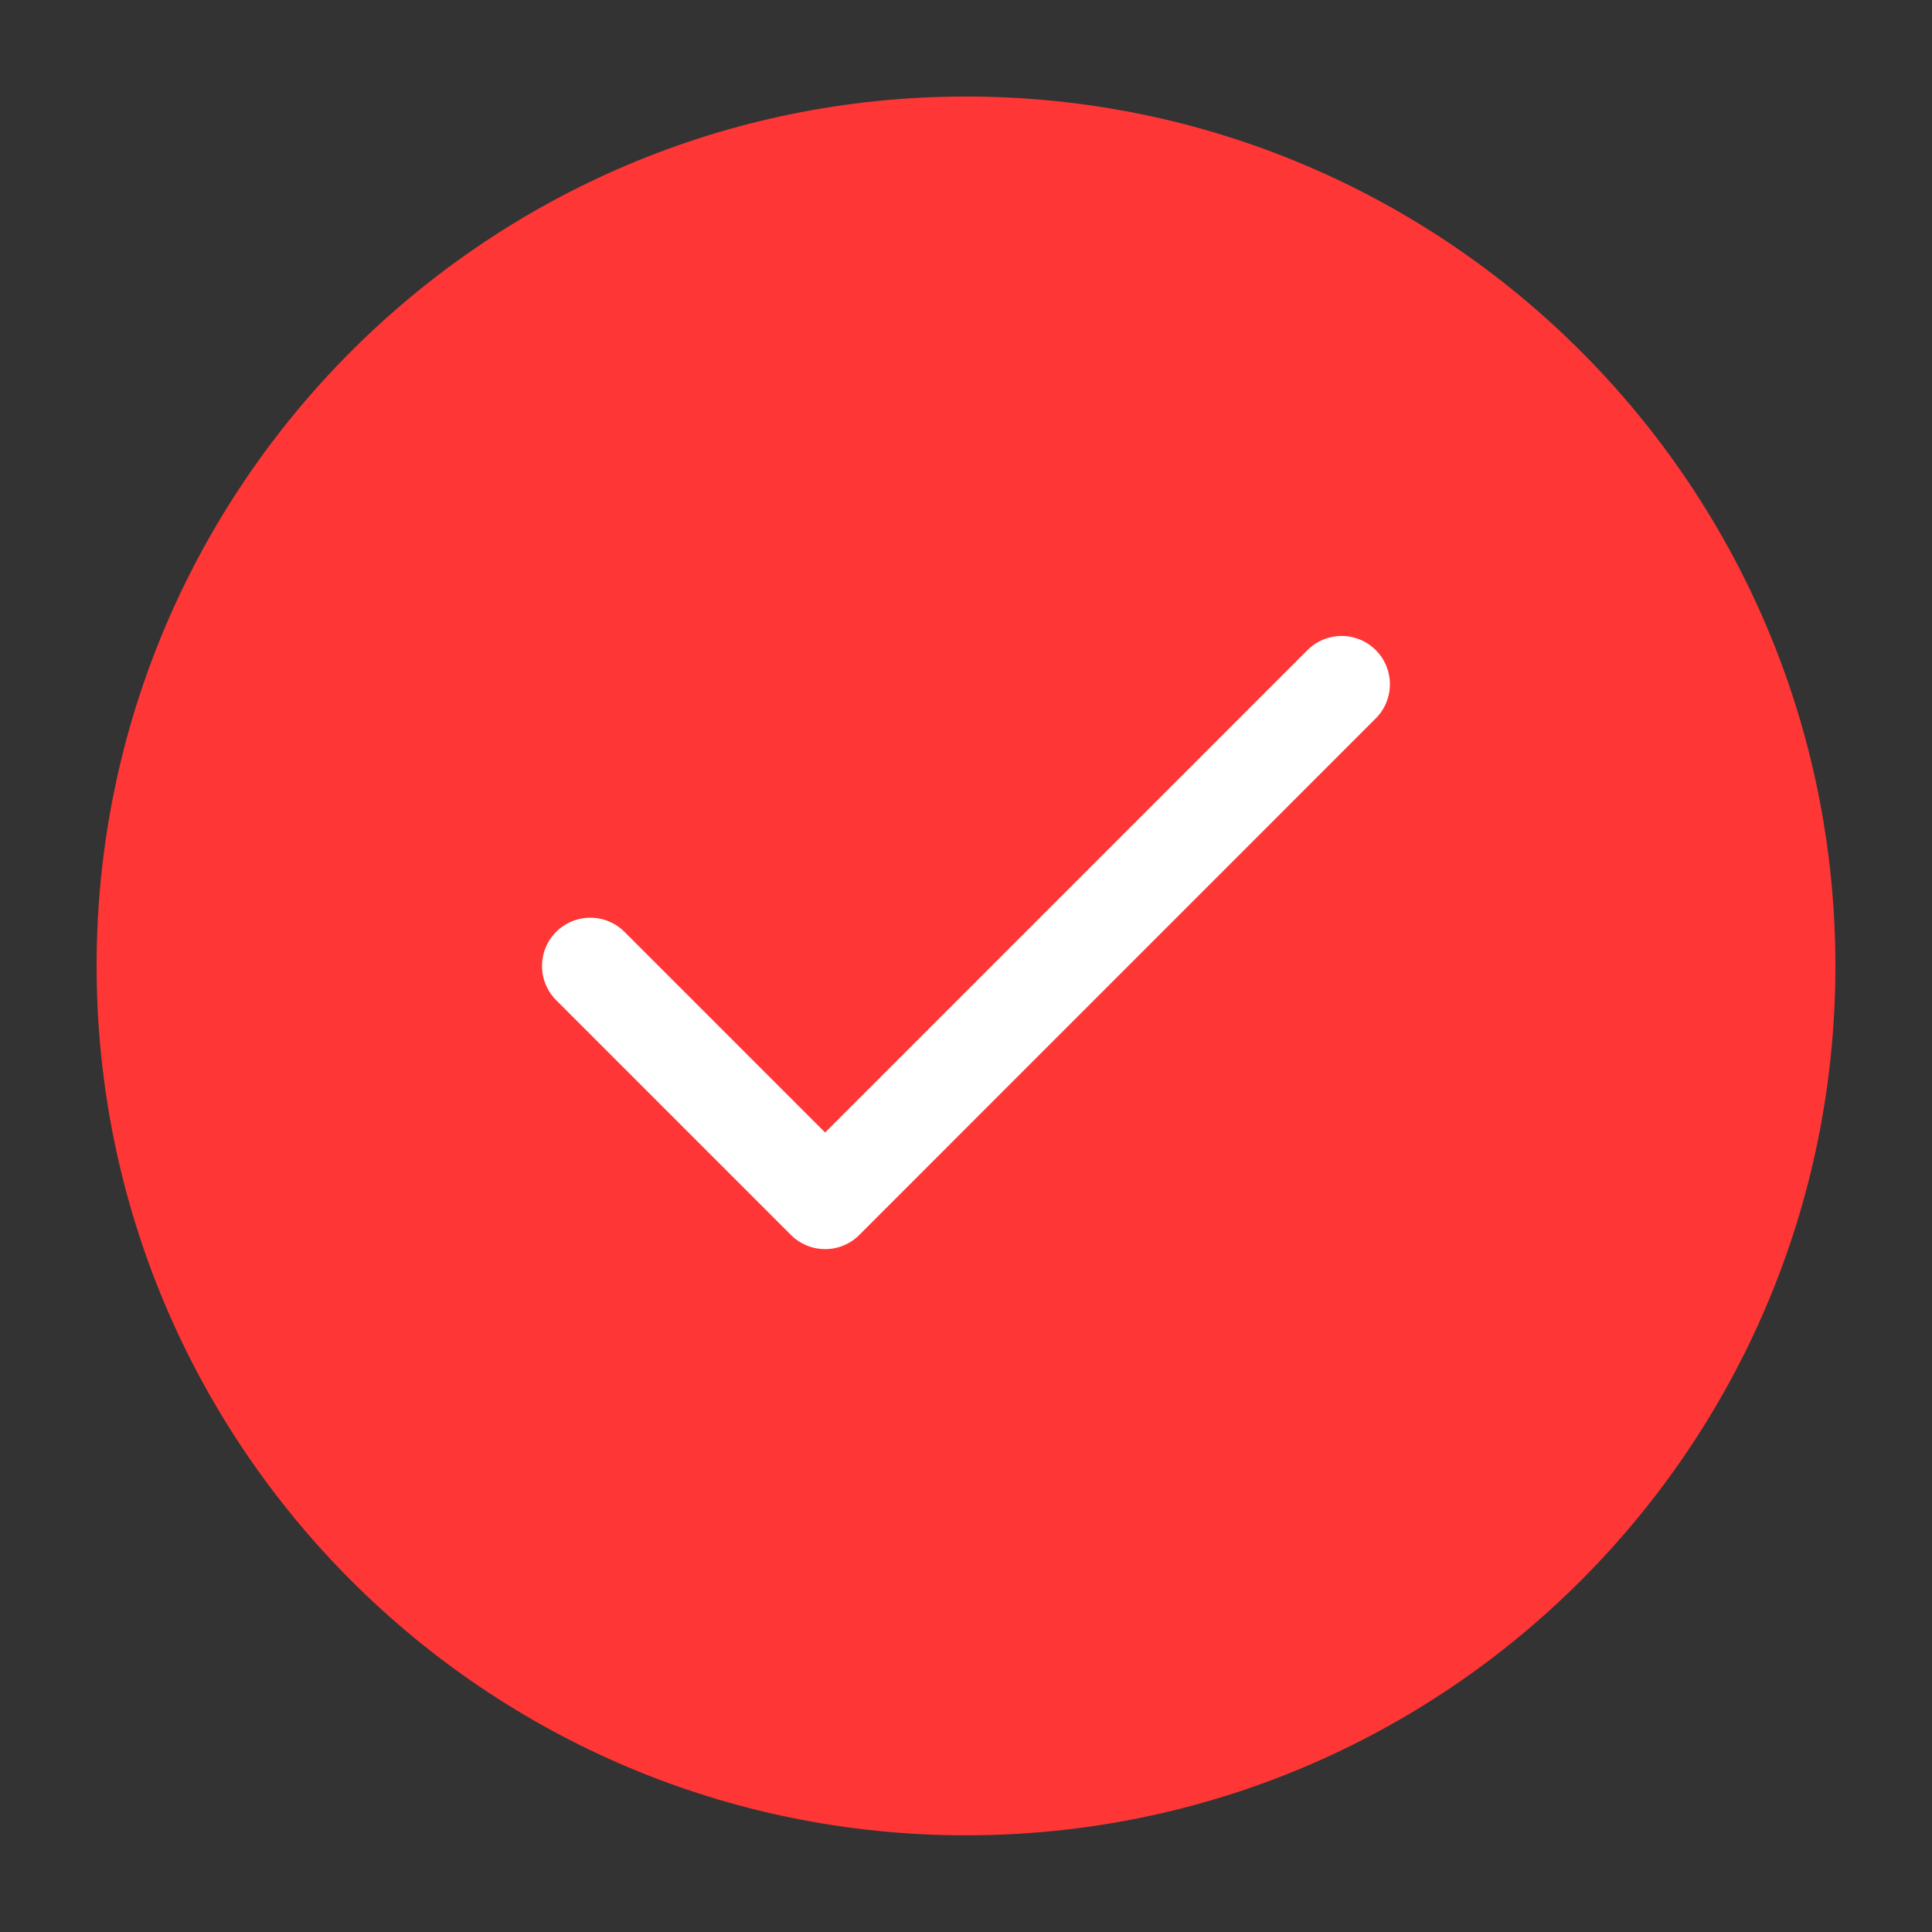 <svg width="24" height="24" viewBox="0 0 24 24" fill="none" xmlns="http://www.w3.org/2000/svg">
<rect x="0" y="0" width="24" height="24" fill="#333333" stroke="none"/>
<path d="M12 22.799C6.036 22.799 1.2 17.964 1.2 11.999C1.2 6.035 6.036 1.199 12 1.199C17.965 1.199 22.8 6.035 22.8 11.999C22.8 17.964 17.965 22.799 12 22.799Z" fill="#FE3636"/>
<path d="M16.666 8.5L10.25 14.917L7.333 12" stroke="white" stroke-width="1.2" stroke-linecap="round" stroke-linejoin="round"/>
</svg>
